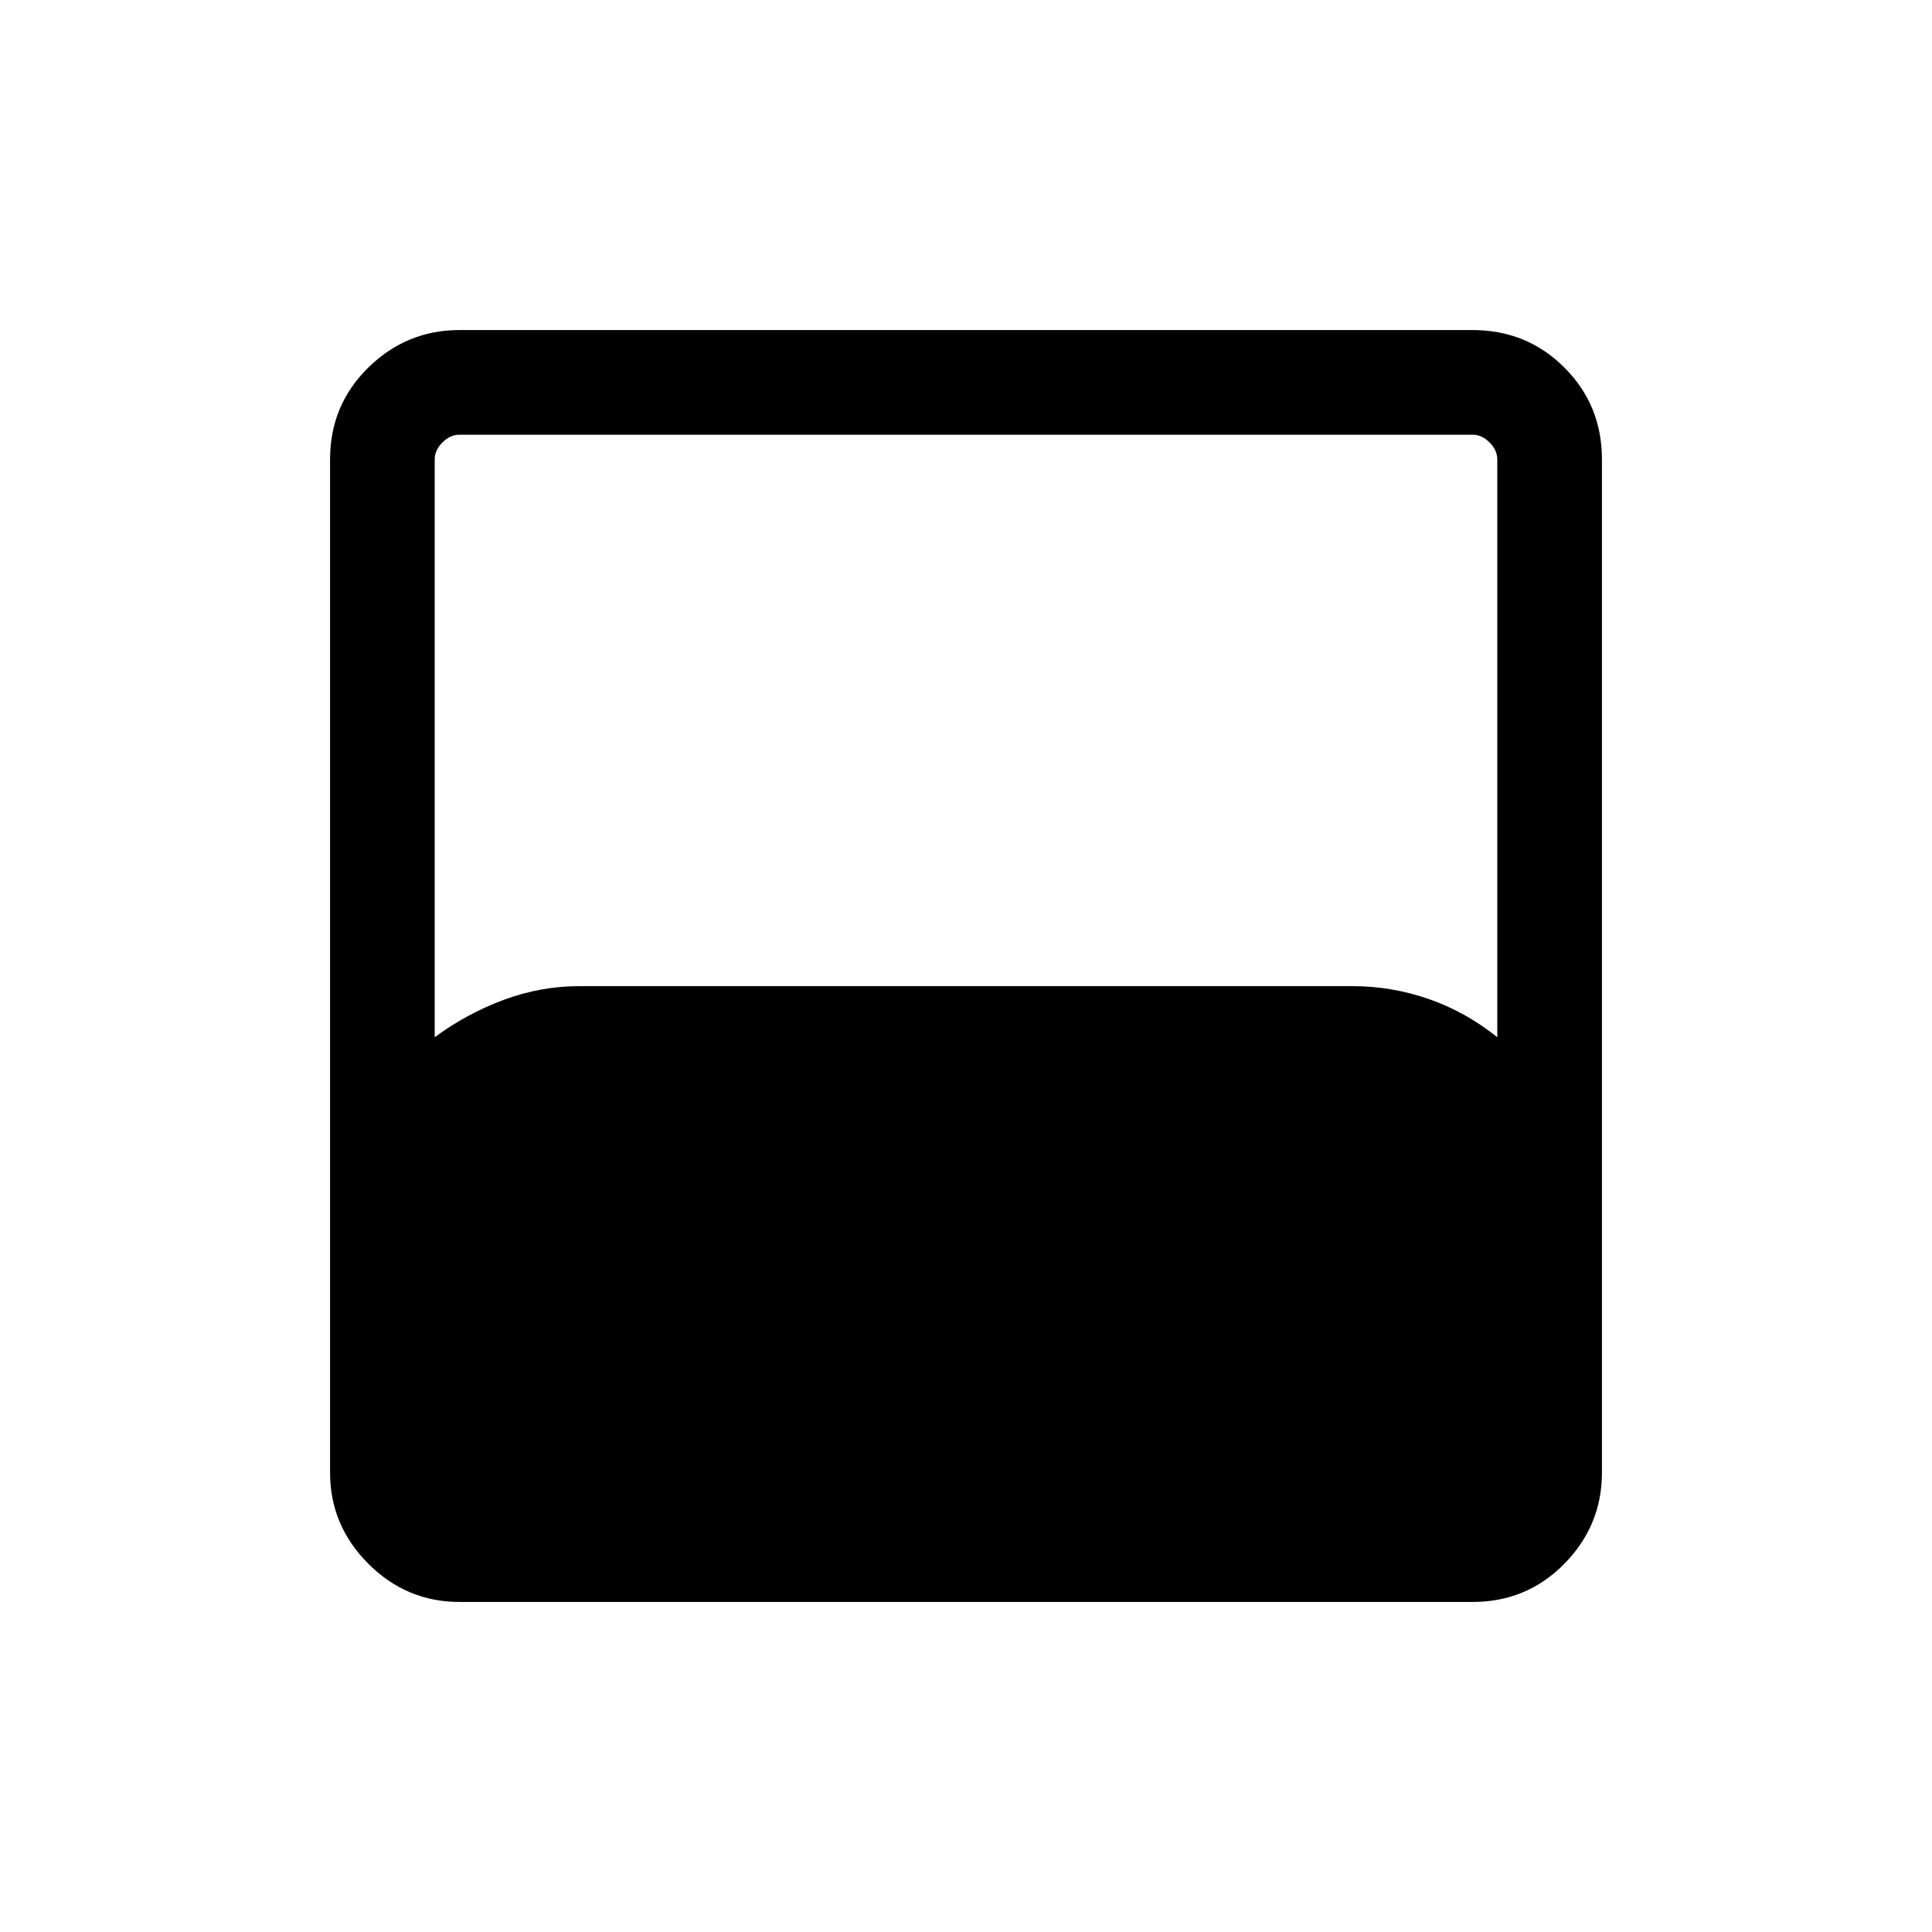 <svg xmlns="http://www.w3.org/2000/svg" viewBox="0 -960 960 960"><path d="M228.309-164.001q-26.308 0-45.308-19t-19-45.308v-503.382q0-27.008 19-45.658 19-18.65 45.308-18.65h503.382q27.008 0 45.658 18.65 18.65 18.65 18.65 45.658v503.382q0 26.308-18.65 45.308t-45.658 19H228.309ZM216-444.614q15.846-11.693 34.224-18.539 18.378-6.846 37.776-6.846h384q19.398 0 37.776 6.346 18.378 6.346 34.224 19.039v-287.077q0-4.616-3.846-8.463-3.847-3.846-8.463-3.846H228.309q-4.616 0-8.463 3.846-3.846 3.847-3.846 8.463v287.077Z"/></svg>
